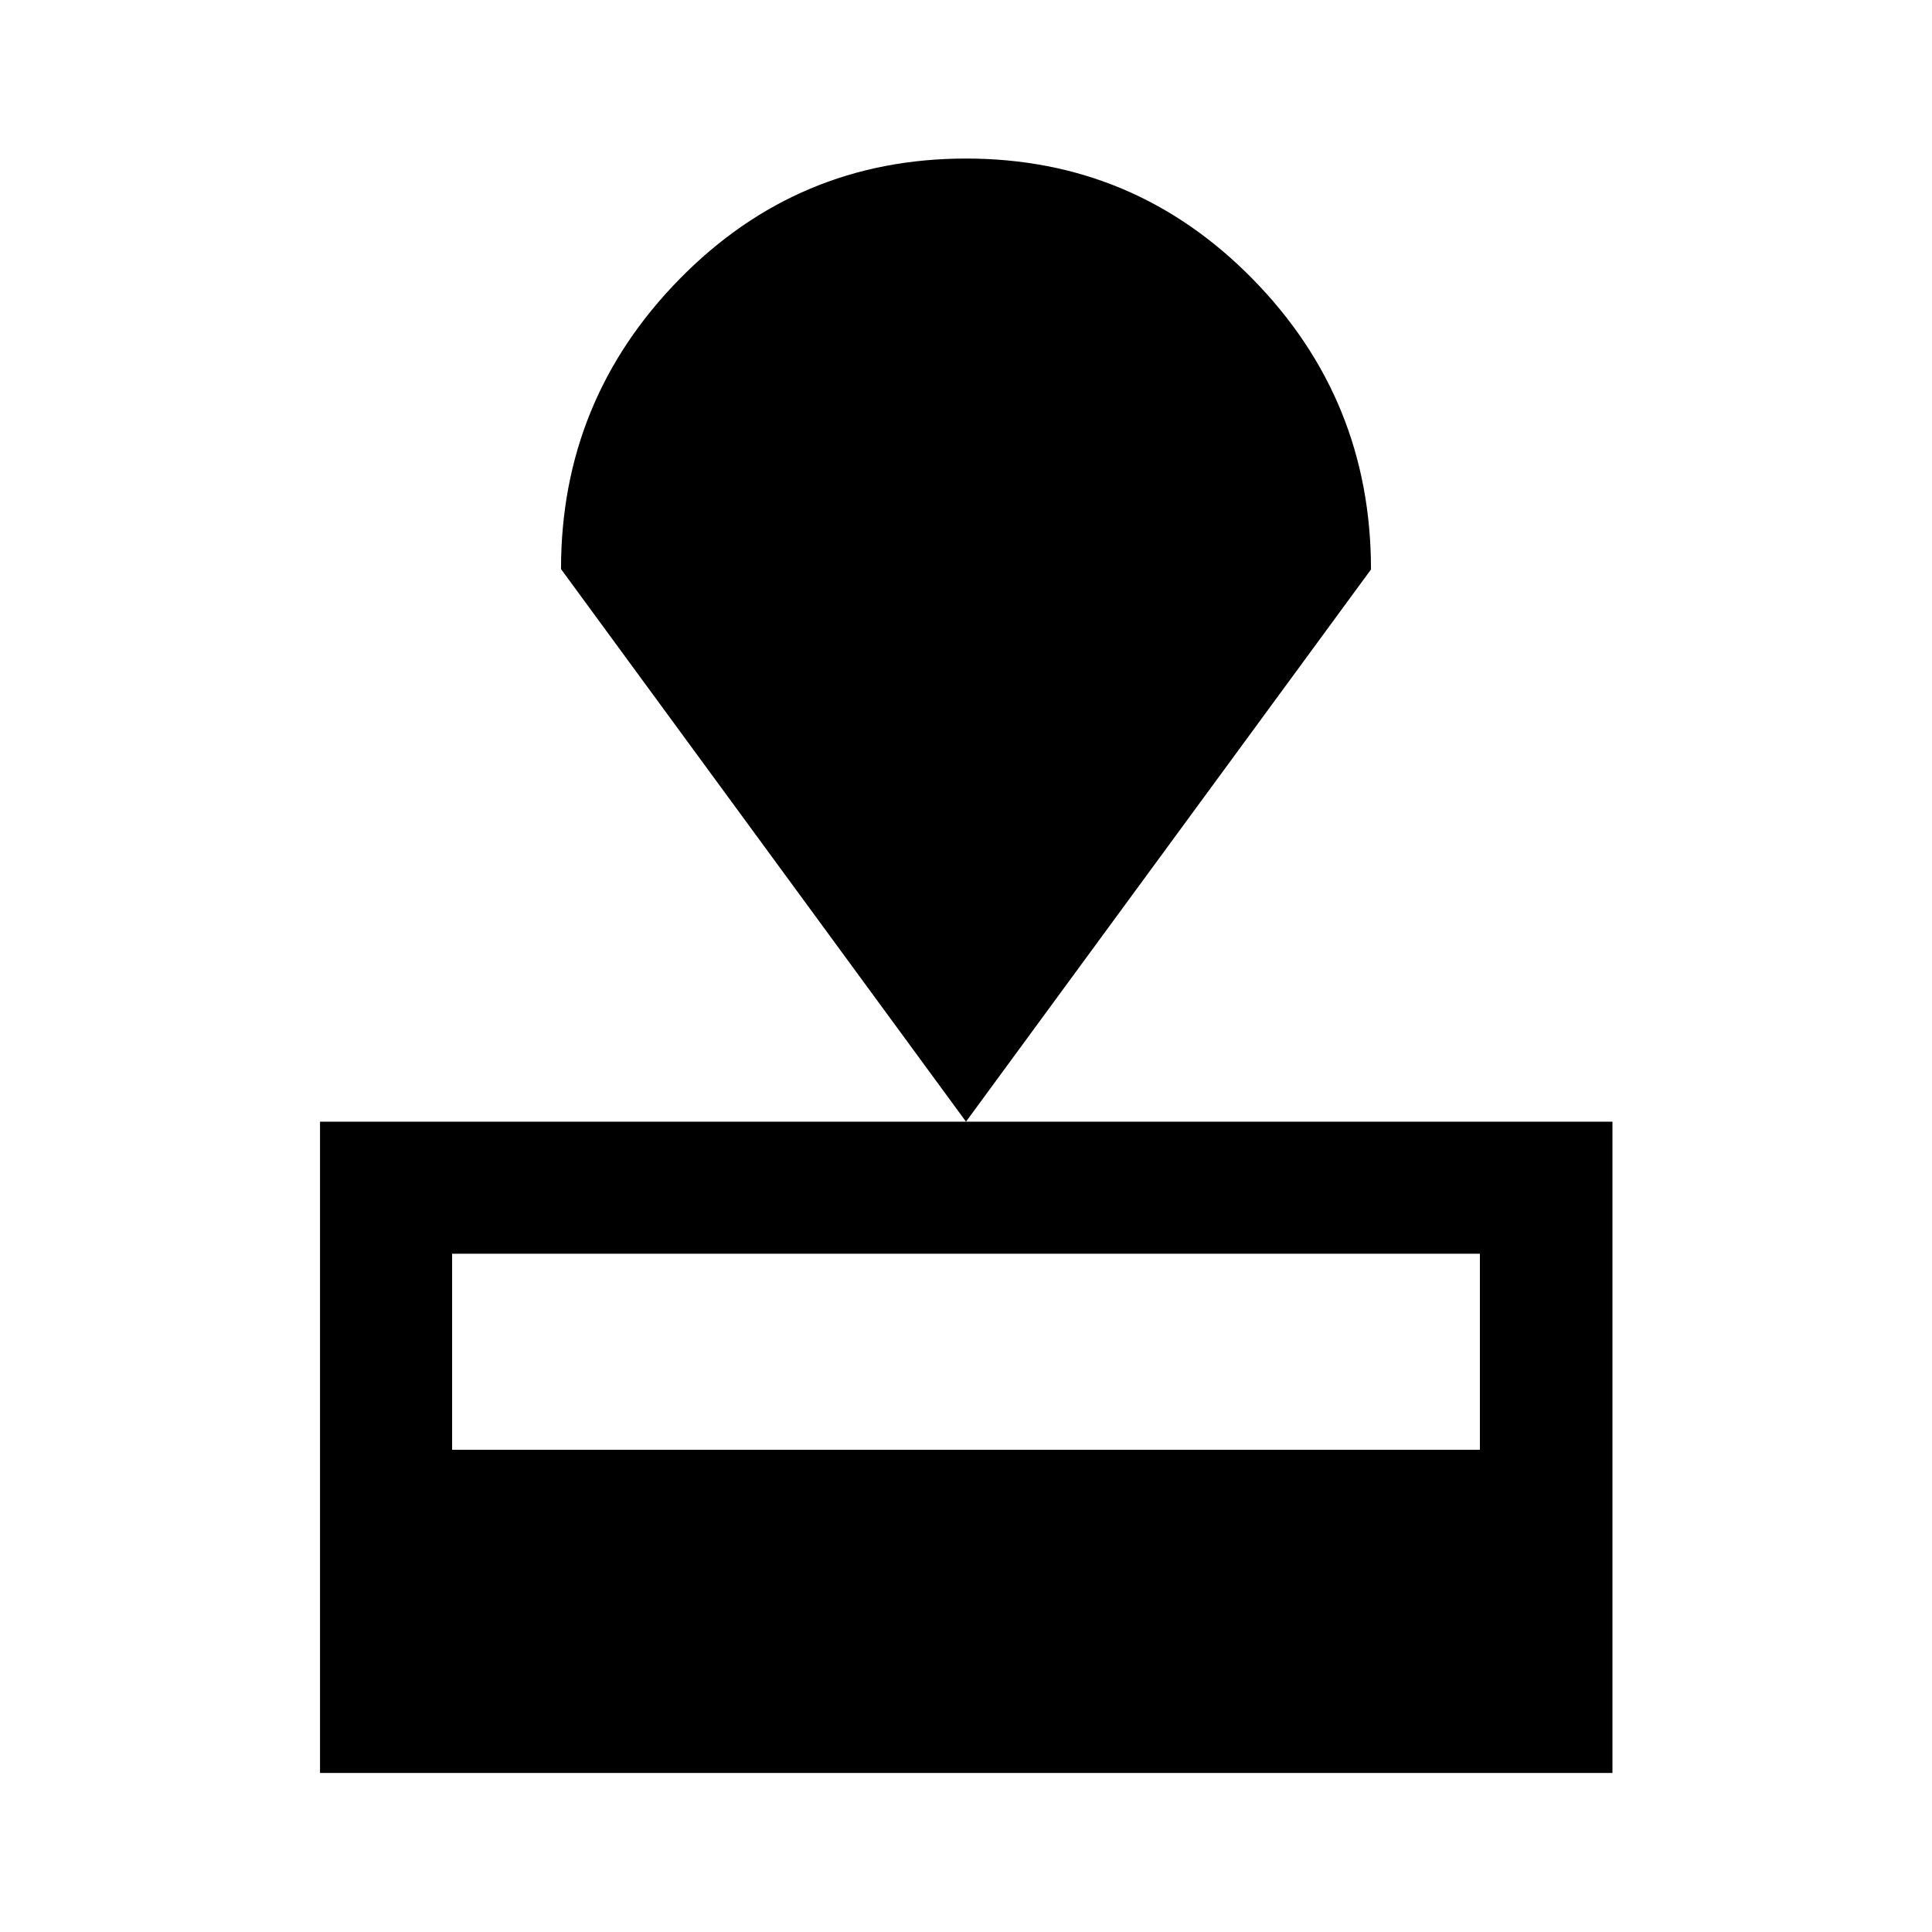 <svg xmlns="http://www.w3.org/2000/svg" height="48" viewBox="0 -960 960 960" width="48"><path d="M159.02-79.02v-323.63h642.2v323.63h-642.2Zm65.63-160.59h510.7v-97.41h-510.7v97.41ZM480-402.65 278.76-677.24q0-83.94 58.76-143.96 58.76-60.02 142.48-60.02t142.48 59.9q58.76 59.89 58.76 144.28L480-402.65Z"/></svg>